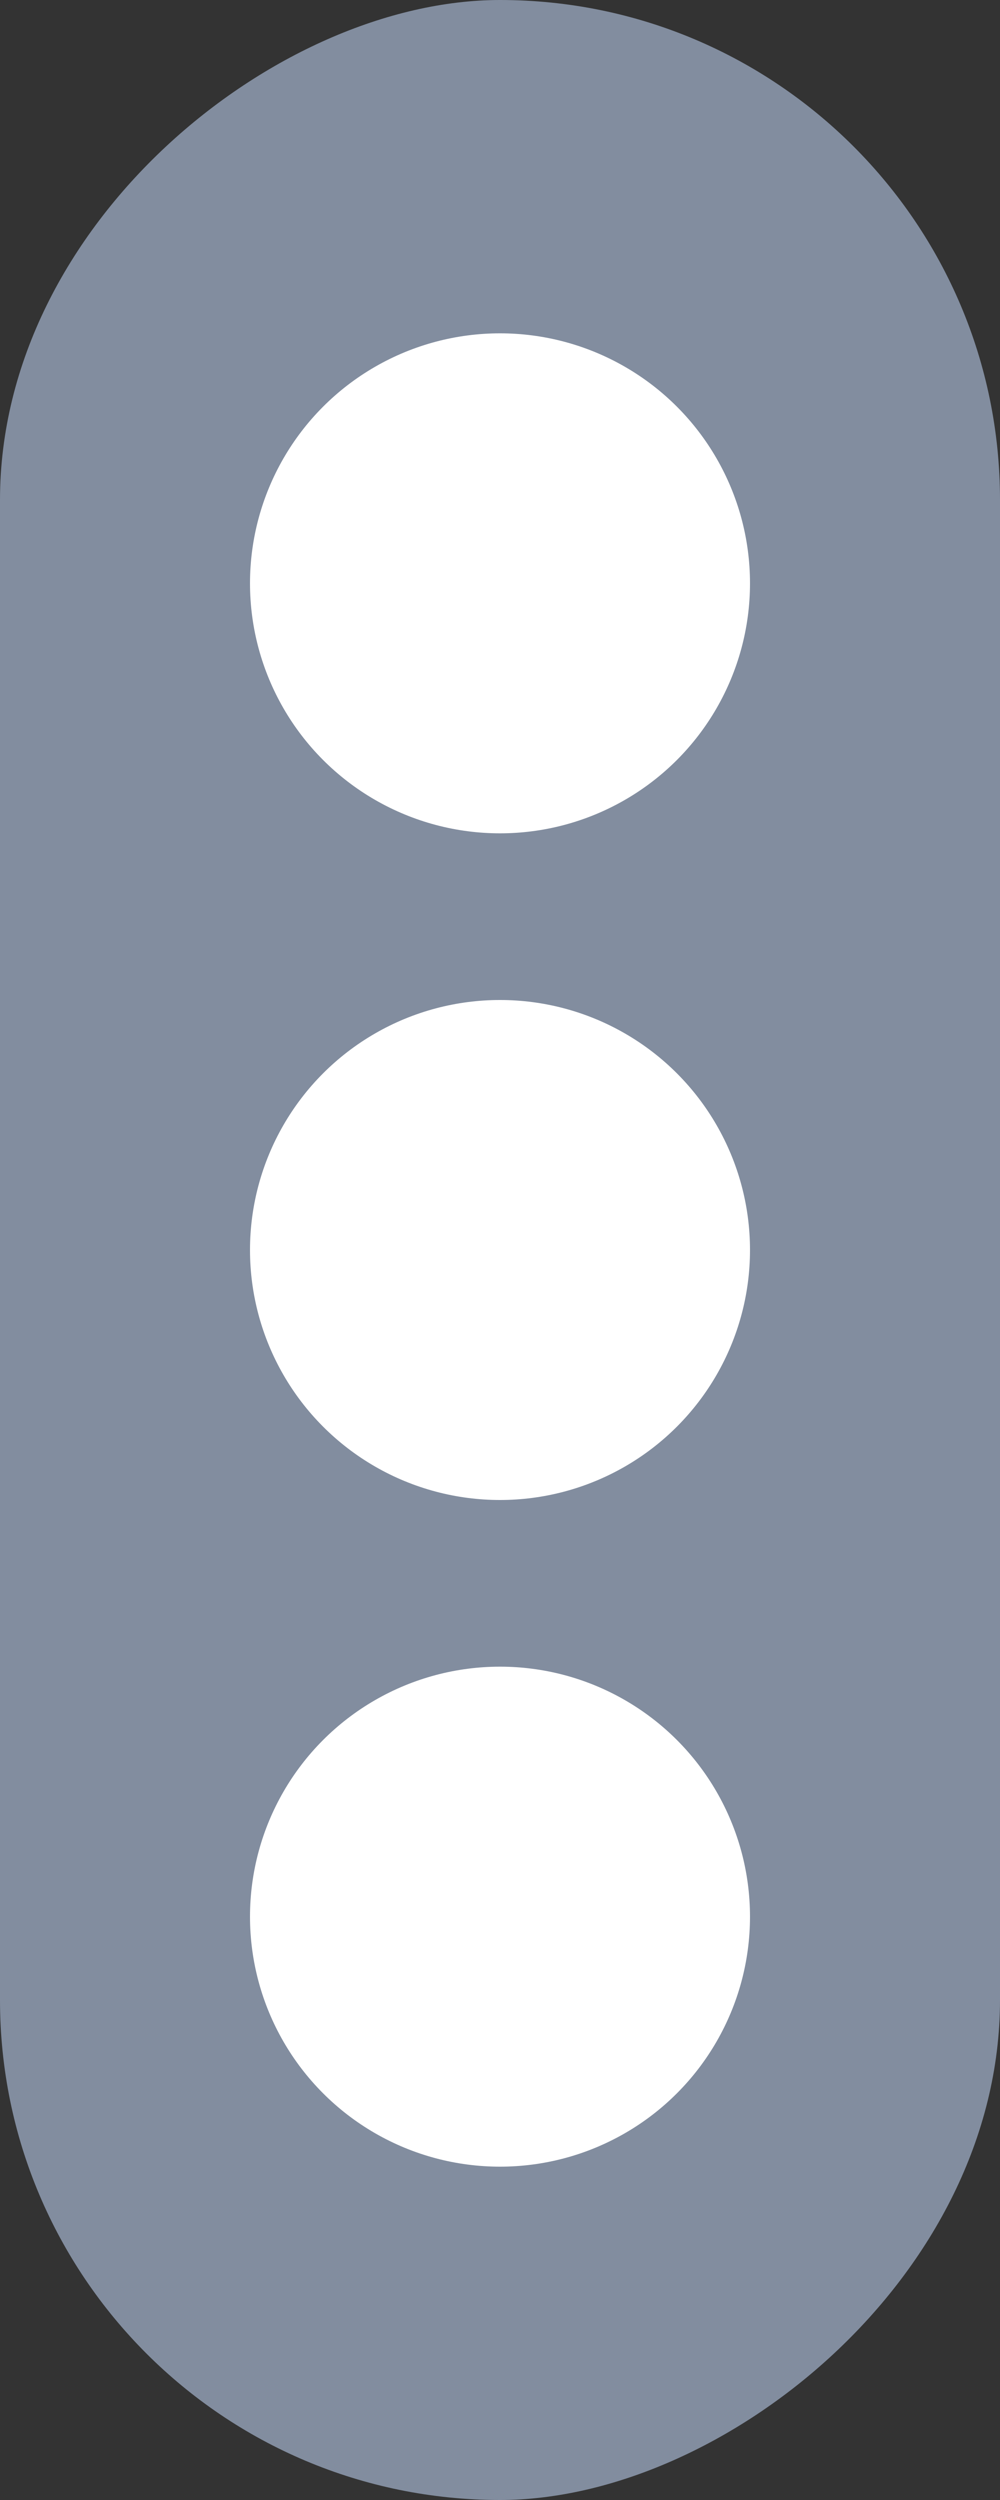 <?xml version="1.0" encoding="UTF-8"?>
<svg width="12px" height="30px" viewBox="0 0 12 30" version="1.1" xmlns="http://www.w3.org/2000/svg" xmlns:xlink="http://www.w3.org/1999/xlink">
    <rect x="0" y="0" width="12" height="30" fill="#333333" stroke="none"/>
    <title>Book Action</title>
    <g id="Book-Menu" stroke="none" stroke-width="1" fill="none" fill-rule="evenodd">
        <g id="1.0-Book-Menu-Thumbnails-View-(Light)" transform="translate(-1214, -274)">
            <g id="Book-Section" transform="translate(306, 175)">
                <g id="Book-4-with-Action" transform="translate(794, 93)">
                    <g id="Action" transform="translate(44, 6)">
                        <g id="Book-Action" transform="translate(70, 0)">
                            <rect id="Rectangle" fill="#828D9F" transform="translate(6, 15) rotate(-270) translate(-6, -15) " x="-9" y="9" width="30" height="12" rx="6"></rect>
                            <circle id="Oval" fill="#FFFFFF" cx="6" cy="7" r="3"></circle>
                            <circle id="Oval-Copy" fill="#FFFFFF" cx="6" cy="15" r="3"></circle>
                            <circle id="Oval-Copy-2" fill="#FFFFFF" cx="6" cy="23" r="3"></circle>
                        </g>
                    </g>
                </g>
            </g>
        </g>
    </g>
</svg>
